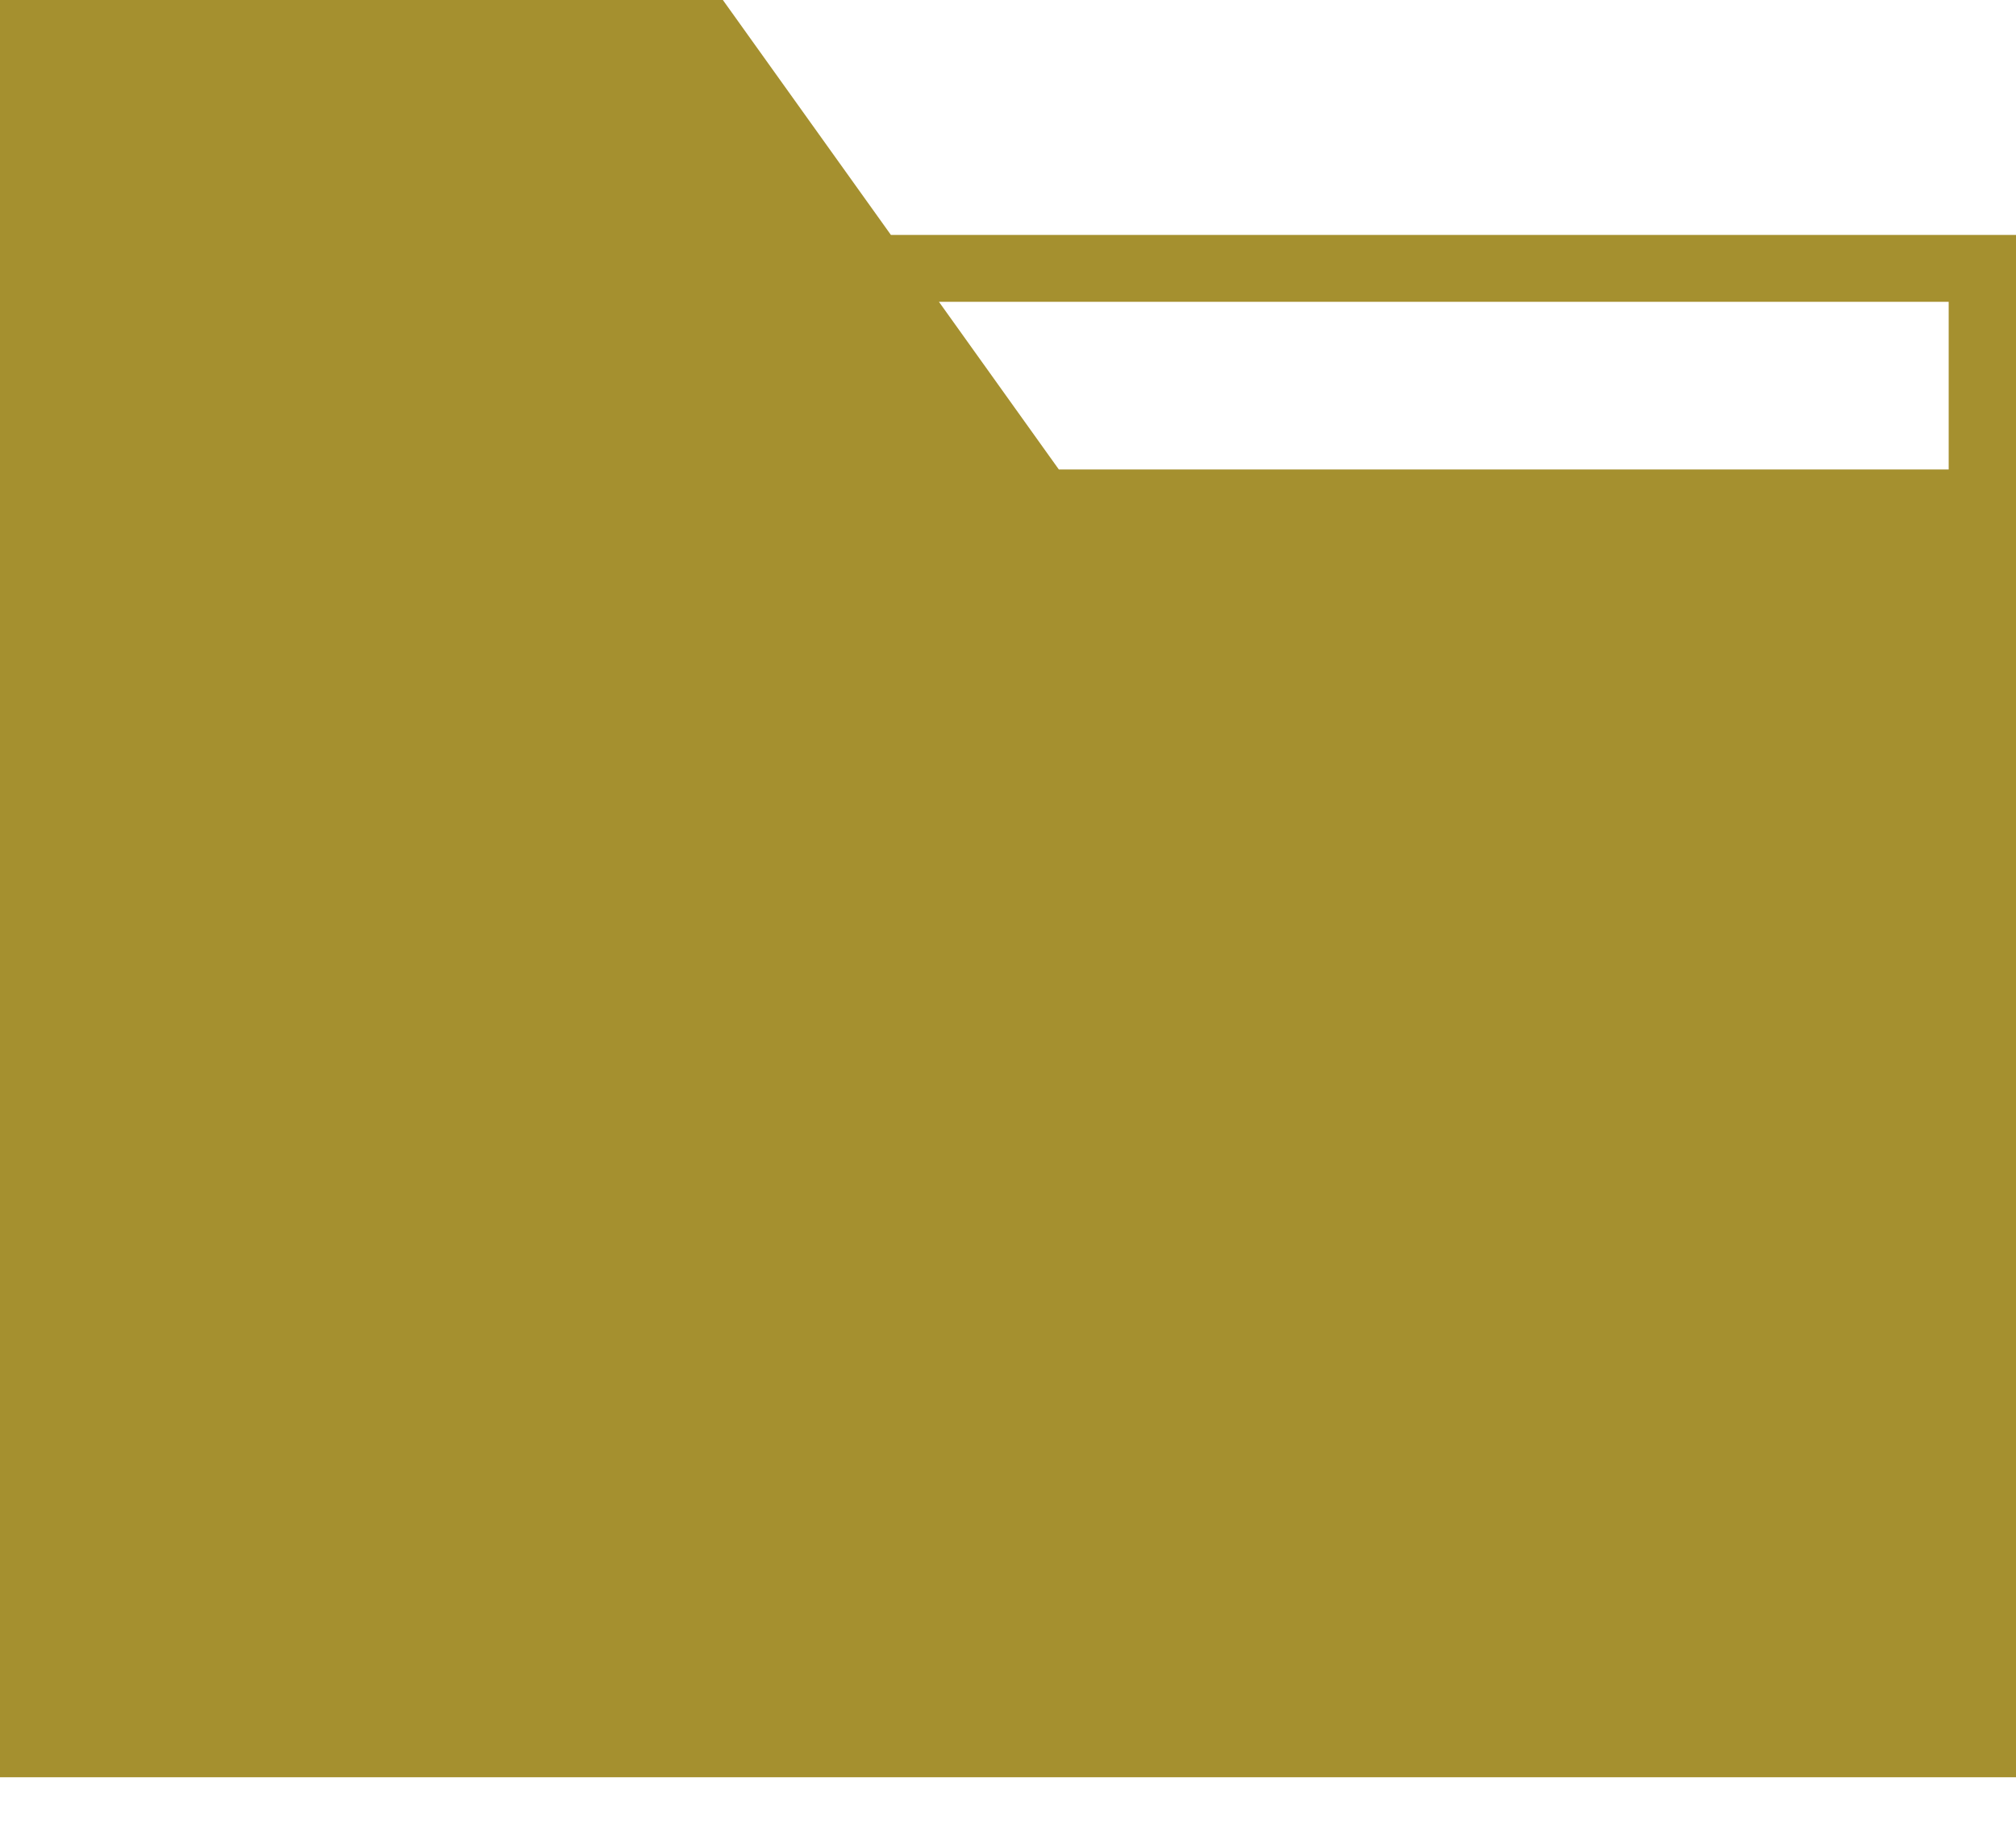 <svg xmlns="http://www.w3.org/2000/svg" width="23" height="21" viewBox="0 0 23 21">
    <path fill="#A5902F" fill-rule="evenodd" d="M10.164 2.68L8.247 0H0v20.276h23V2.68H10.164zm1.916 2.676l-1.368-1.913h11.52v1.913H12.08z"/>
</svg>
